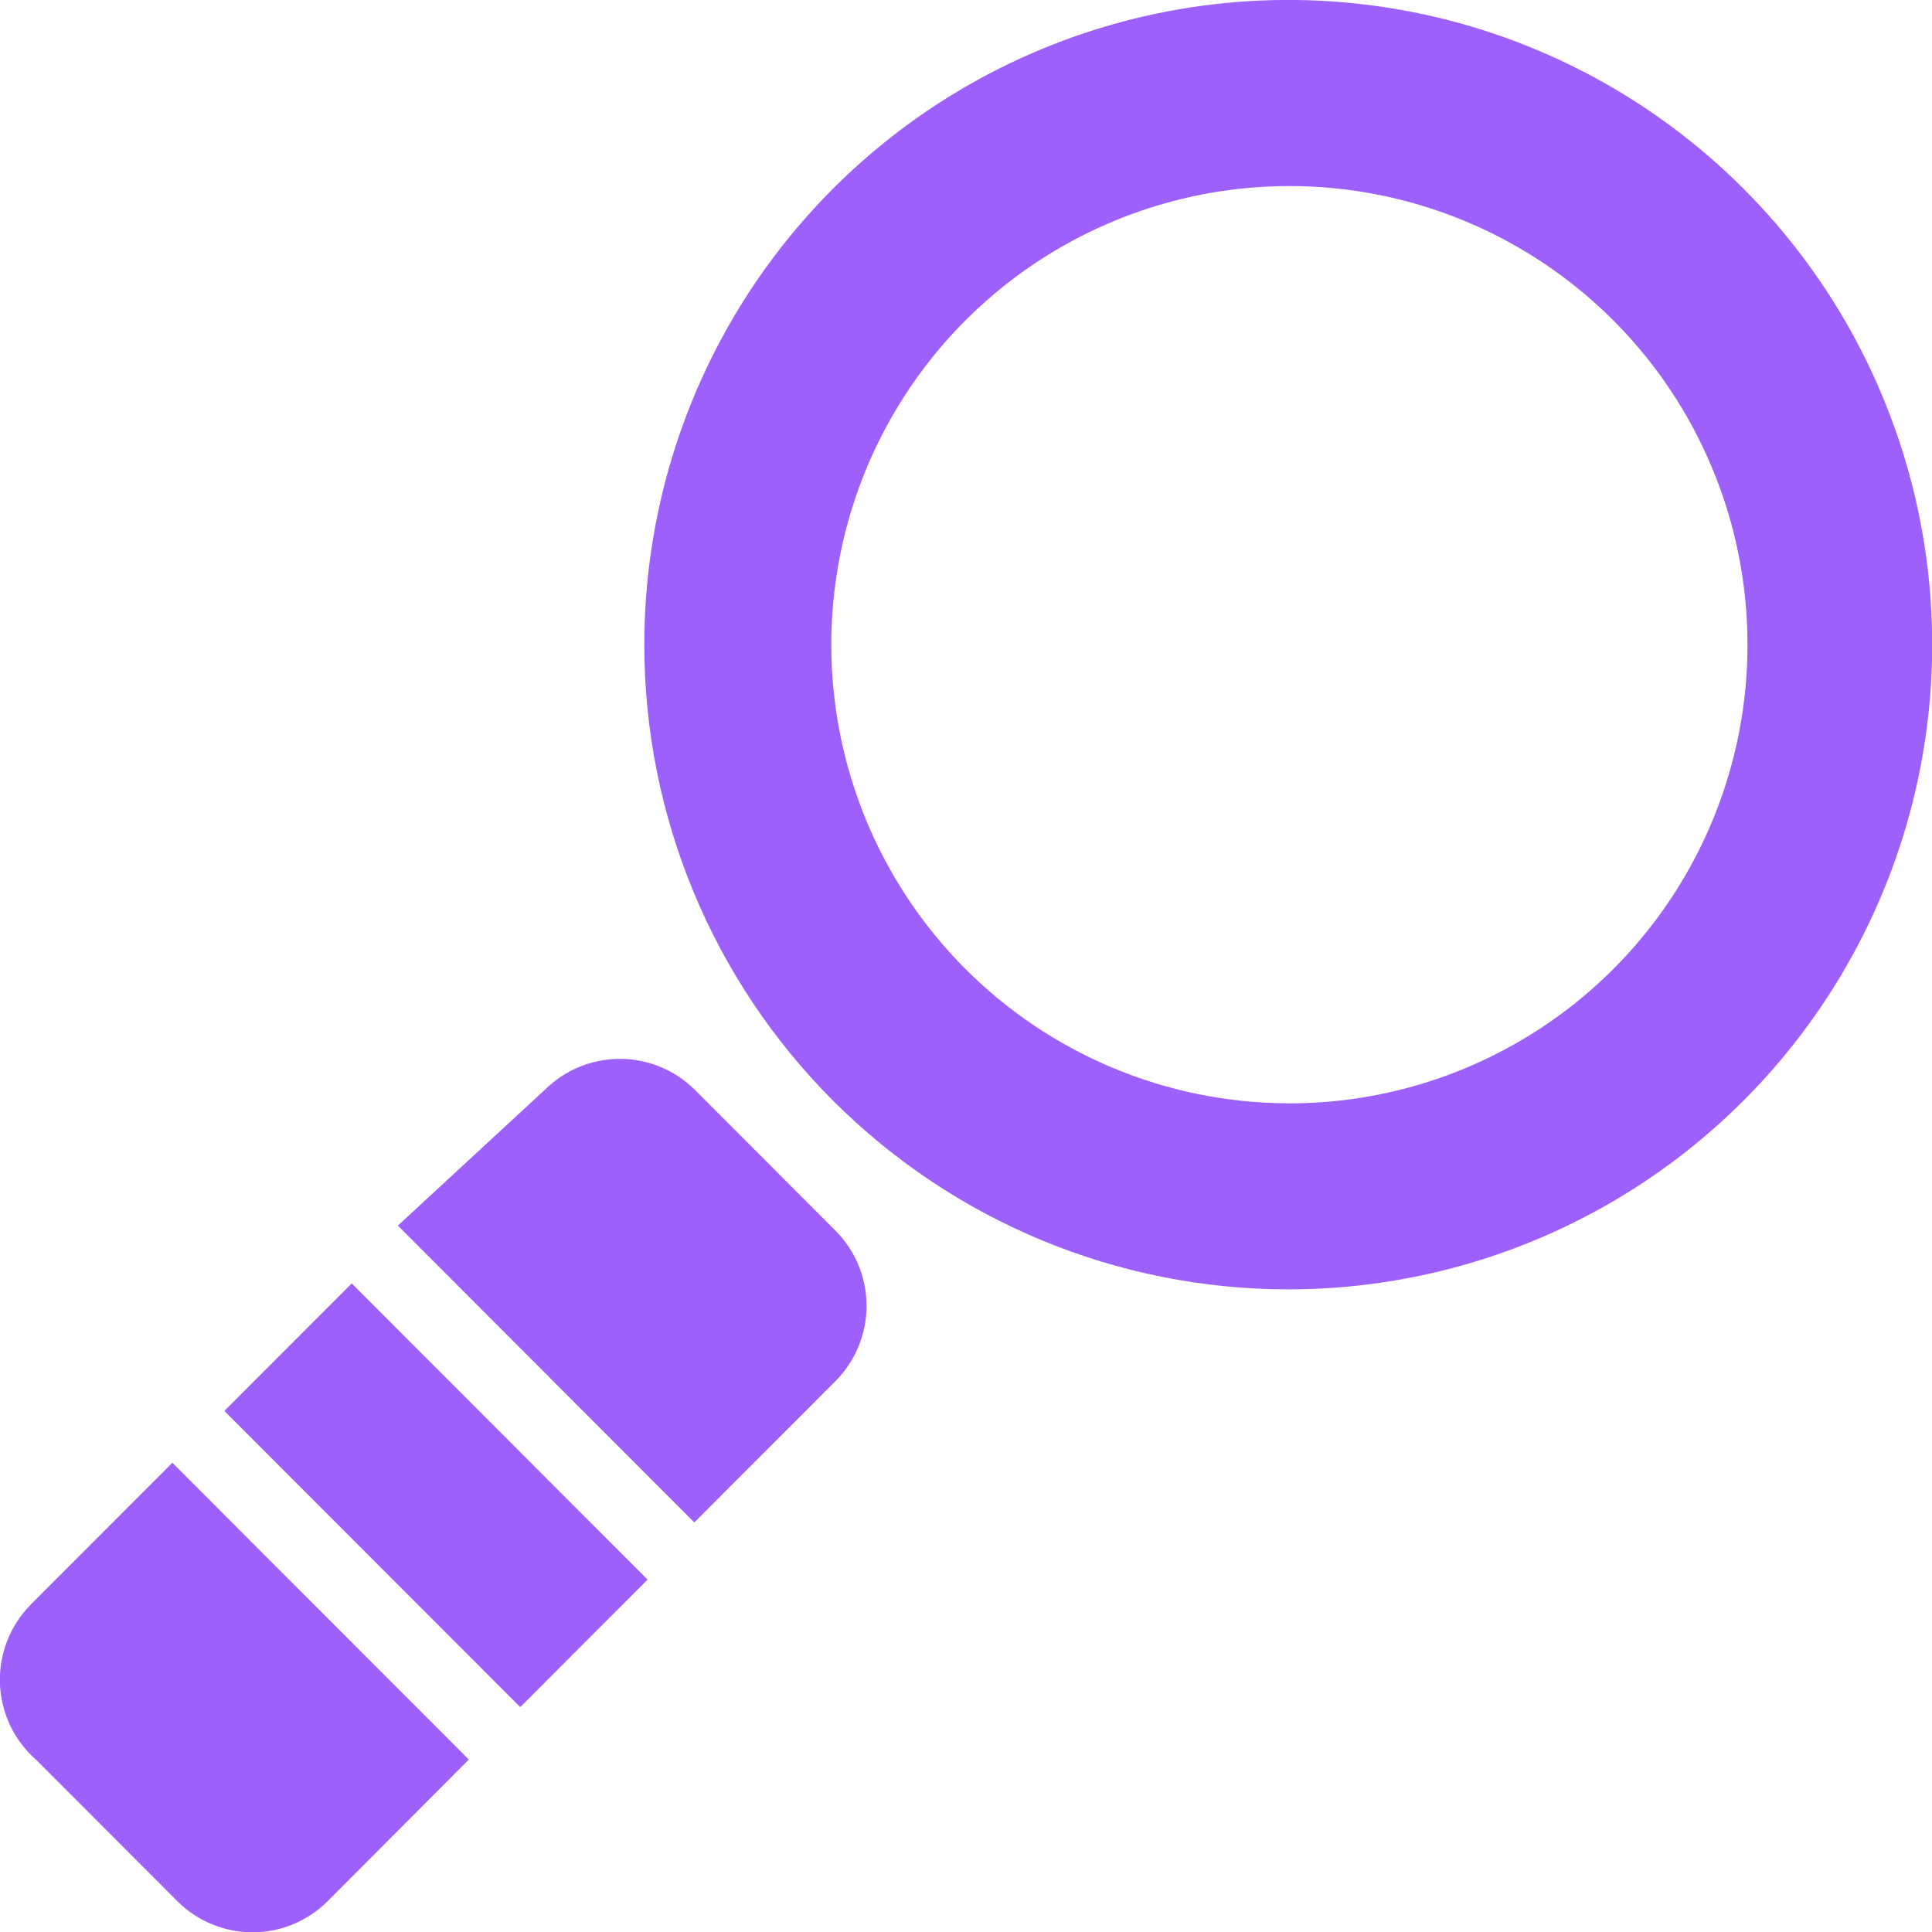 <svg width="61" height="61" viewBox="0 0 61 61" fill="none" xmlns="http://www.w3.org/2000/svg">
<g clip-path="url(#clip0_789_457)">
<path d="M11.105 40.522L20.446 49.874L16.425 53.9L7.084 44.548L11.105 40.522Z" fill="#9D60FB"/>
<path d="M0.964 50.668L5.442 46.185L14.802 55.556L10.324 60.048C9.696 60.664 8.851 61.01 7.972 61.01C7.093 61.01 6.249 60.664 5.621 60.048L1.143 55.565C0.81 55.273 0.538 54.919 0.343 54.523C0.147 54.126 0.032 53.694 0.003 53.253C-0.026 52.812 0.032 52.369 0.175 51.95C0.317 51.531 0.541 51.145 0.832 50.812C0.875 50.763 0.919 50.714 0.964 50.668Z" fill="#9D60FB"/>
<path d="M17.219 34.393C17.847 33.777 18.691 33.432 19.571 33.432C20.45 33.432 21.294 33.777 21.922 34.393L26.4 38.877C27.016 39.505 27.36 40.35 27.36 41.231C27.36 42.111 27.016 42.956 26.4 43.585L21.922 48.068L12.562 38.697L17.219 34.393Z" fill="#9D60FB"/>
<path d="M20.343 20.356C20.343 16.329 21.535 12.393 23.769 9.046C26.003 5.698 29.178 3.088 32.894 1.548C36.609 0.007 40.697 -0.396 44.642 0.389C48.586 1.175 52.209 3.114 55.052 5.961C57.896 8.809 59.832 12.436 60.616 16.385C61.4 20.334 60.996 24.428 59.457 28.147C57.917 31.867 55.31 35.046 51.966 37.282C48.622 39.518 44.69 40.711 40.669 40.71C35.278 40.708 30.108 38.563 26.297 34.746C22.485 30.93 20.343 25.753 20.343 20.356ZM40.669 34.837C43.529 34.846 46.328 34.004 48.711 32.42C51.094 30.836 52.955 28.58 54.057 25.937C55.16 23.294 55.455 20.384 54.905 17.573C54.356 14.763 52.986 12.178 50.969 10.147C48.953 8.116 46.38 6.729 43.576 6.161C40.772 5.594 37.863 5.872 35.217 6.96C32.571 8.047 30.306 9.896 28.709 12.273C27.113 14.649 26.256 17.446 26.247 20.31C26.247 20.325 26.247 20.339 26.247 20.354C26.247 24.179 27.758 27.849 30.451 30.562C33.145 33.276 36.801 34.812 40.621 34.835L40.669 34.837Z" fill="#9D60FB"/>
</g>
<defs>
<clipPath id="clip0_789_457">
<rect width="61" height="61" fill="white" transform="matrix(-1 0 0 1 61 0)"/>
</clipPath>
</defs>
</svg>
